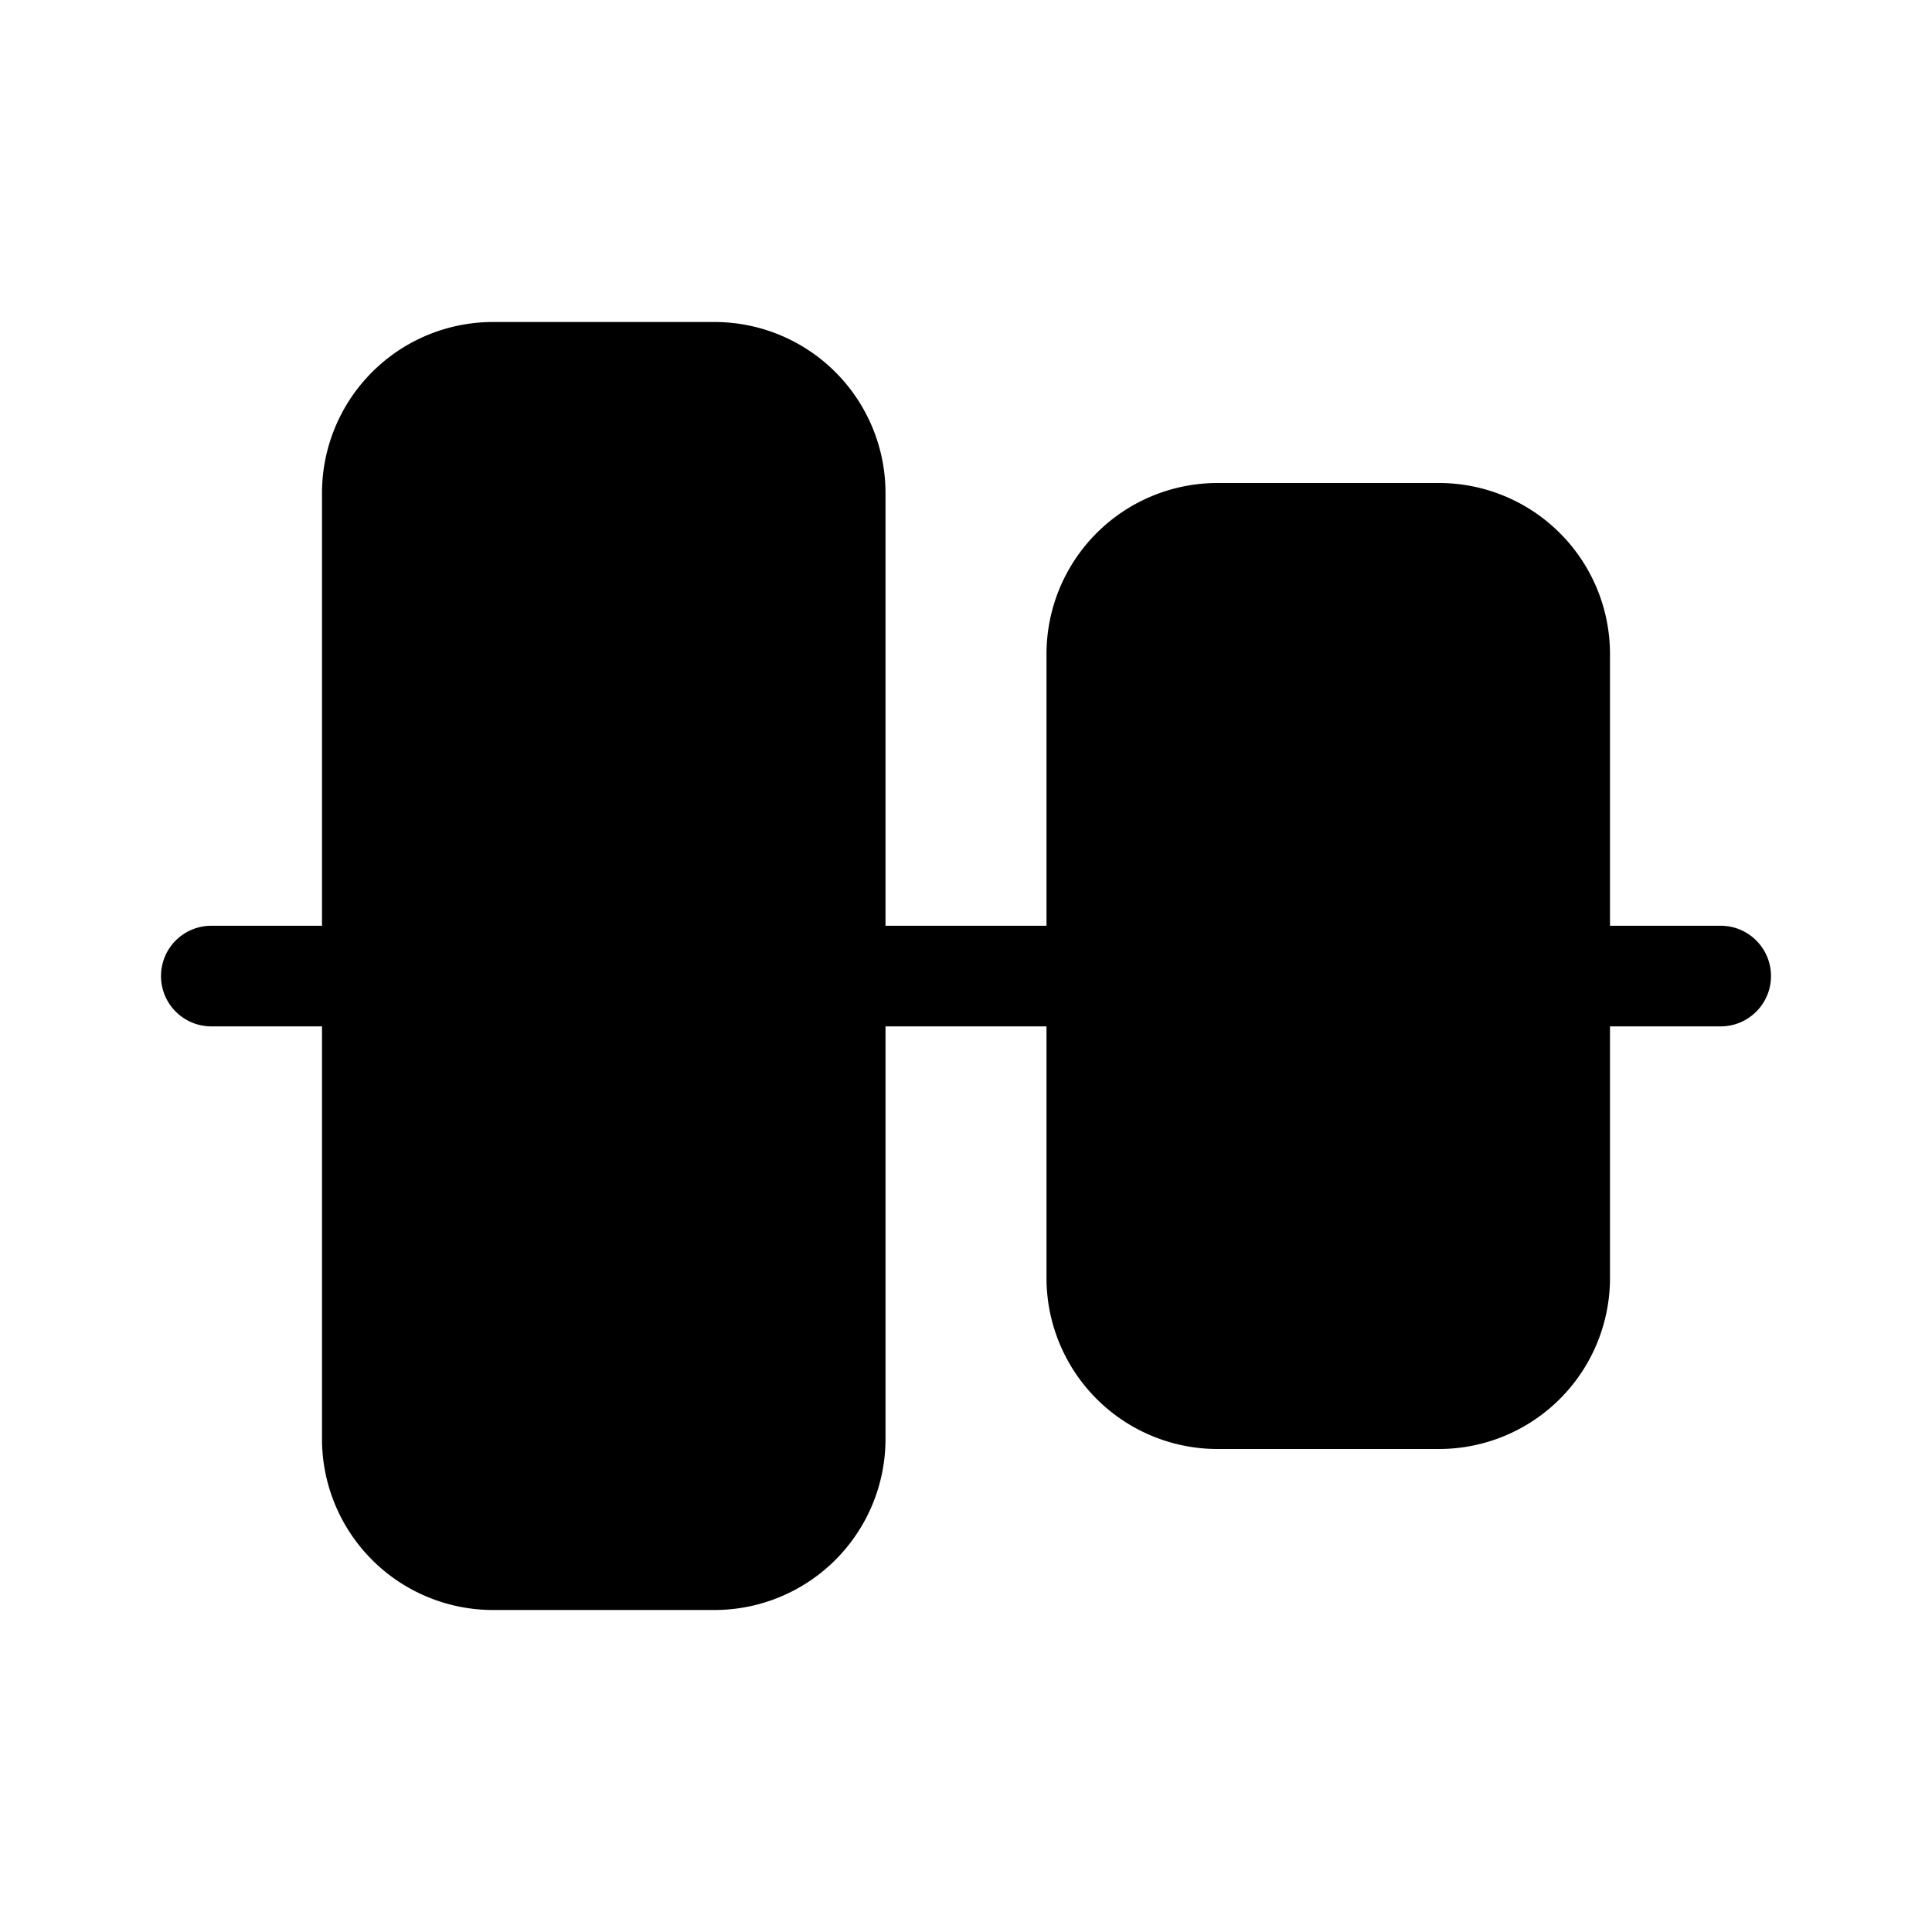 <svg xmlns="http://www.w3.org/2000/svg" width="3em" height="3em" viewBox="0 0 48 48"><path fill="currentColor" d="M44 24.25c0 .69-.56 1.25-1.25 1.25H40v6.25A4.25 4.25 0 0 1 35.75 36h-5.5A4.25 4.25 0 0 1 26 31.75V25.5h-4v10.25A4.25 4.25 0 0 1 17.75 40h-5.5A4.25 4.25 0 0 1 8 35.75V25.5H5.25a1.25 1.25 0 1 1 0-2.5H8V12.25A4.25 4.25 0 0 1 12.25 8h5.5A4.25 4.25 0 0 1 22 12.25V23h4v-6.75A4.25 4.25 0 0 1 30.25 12h5.5A4.25 4.25 0 0 1 40 16.25V23h2.75c.69 0 1.25.56 1.25 1.25"/></svg>